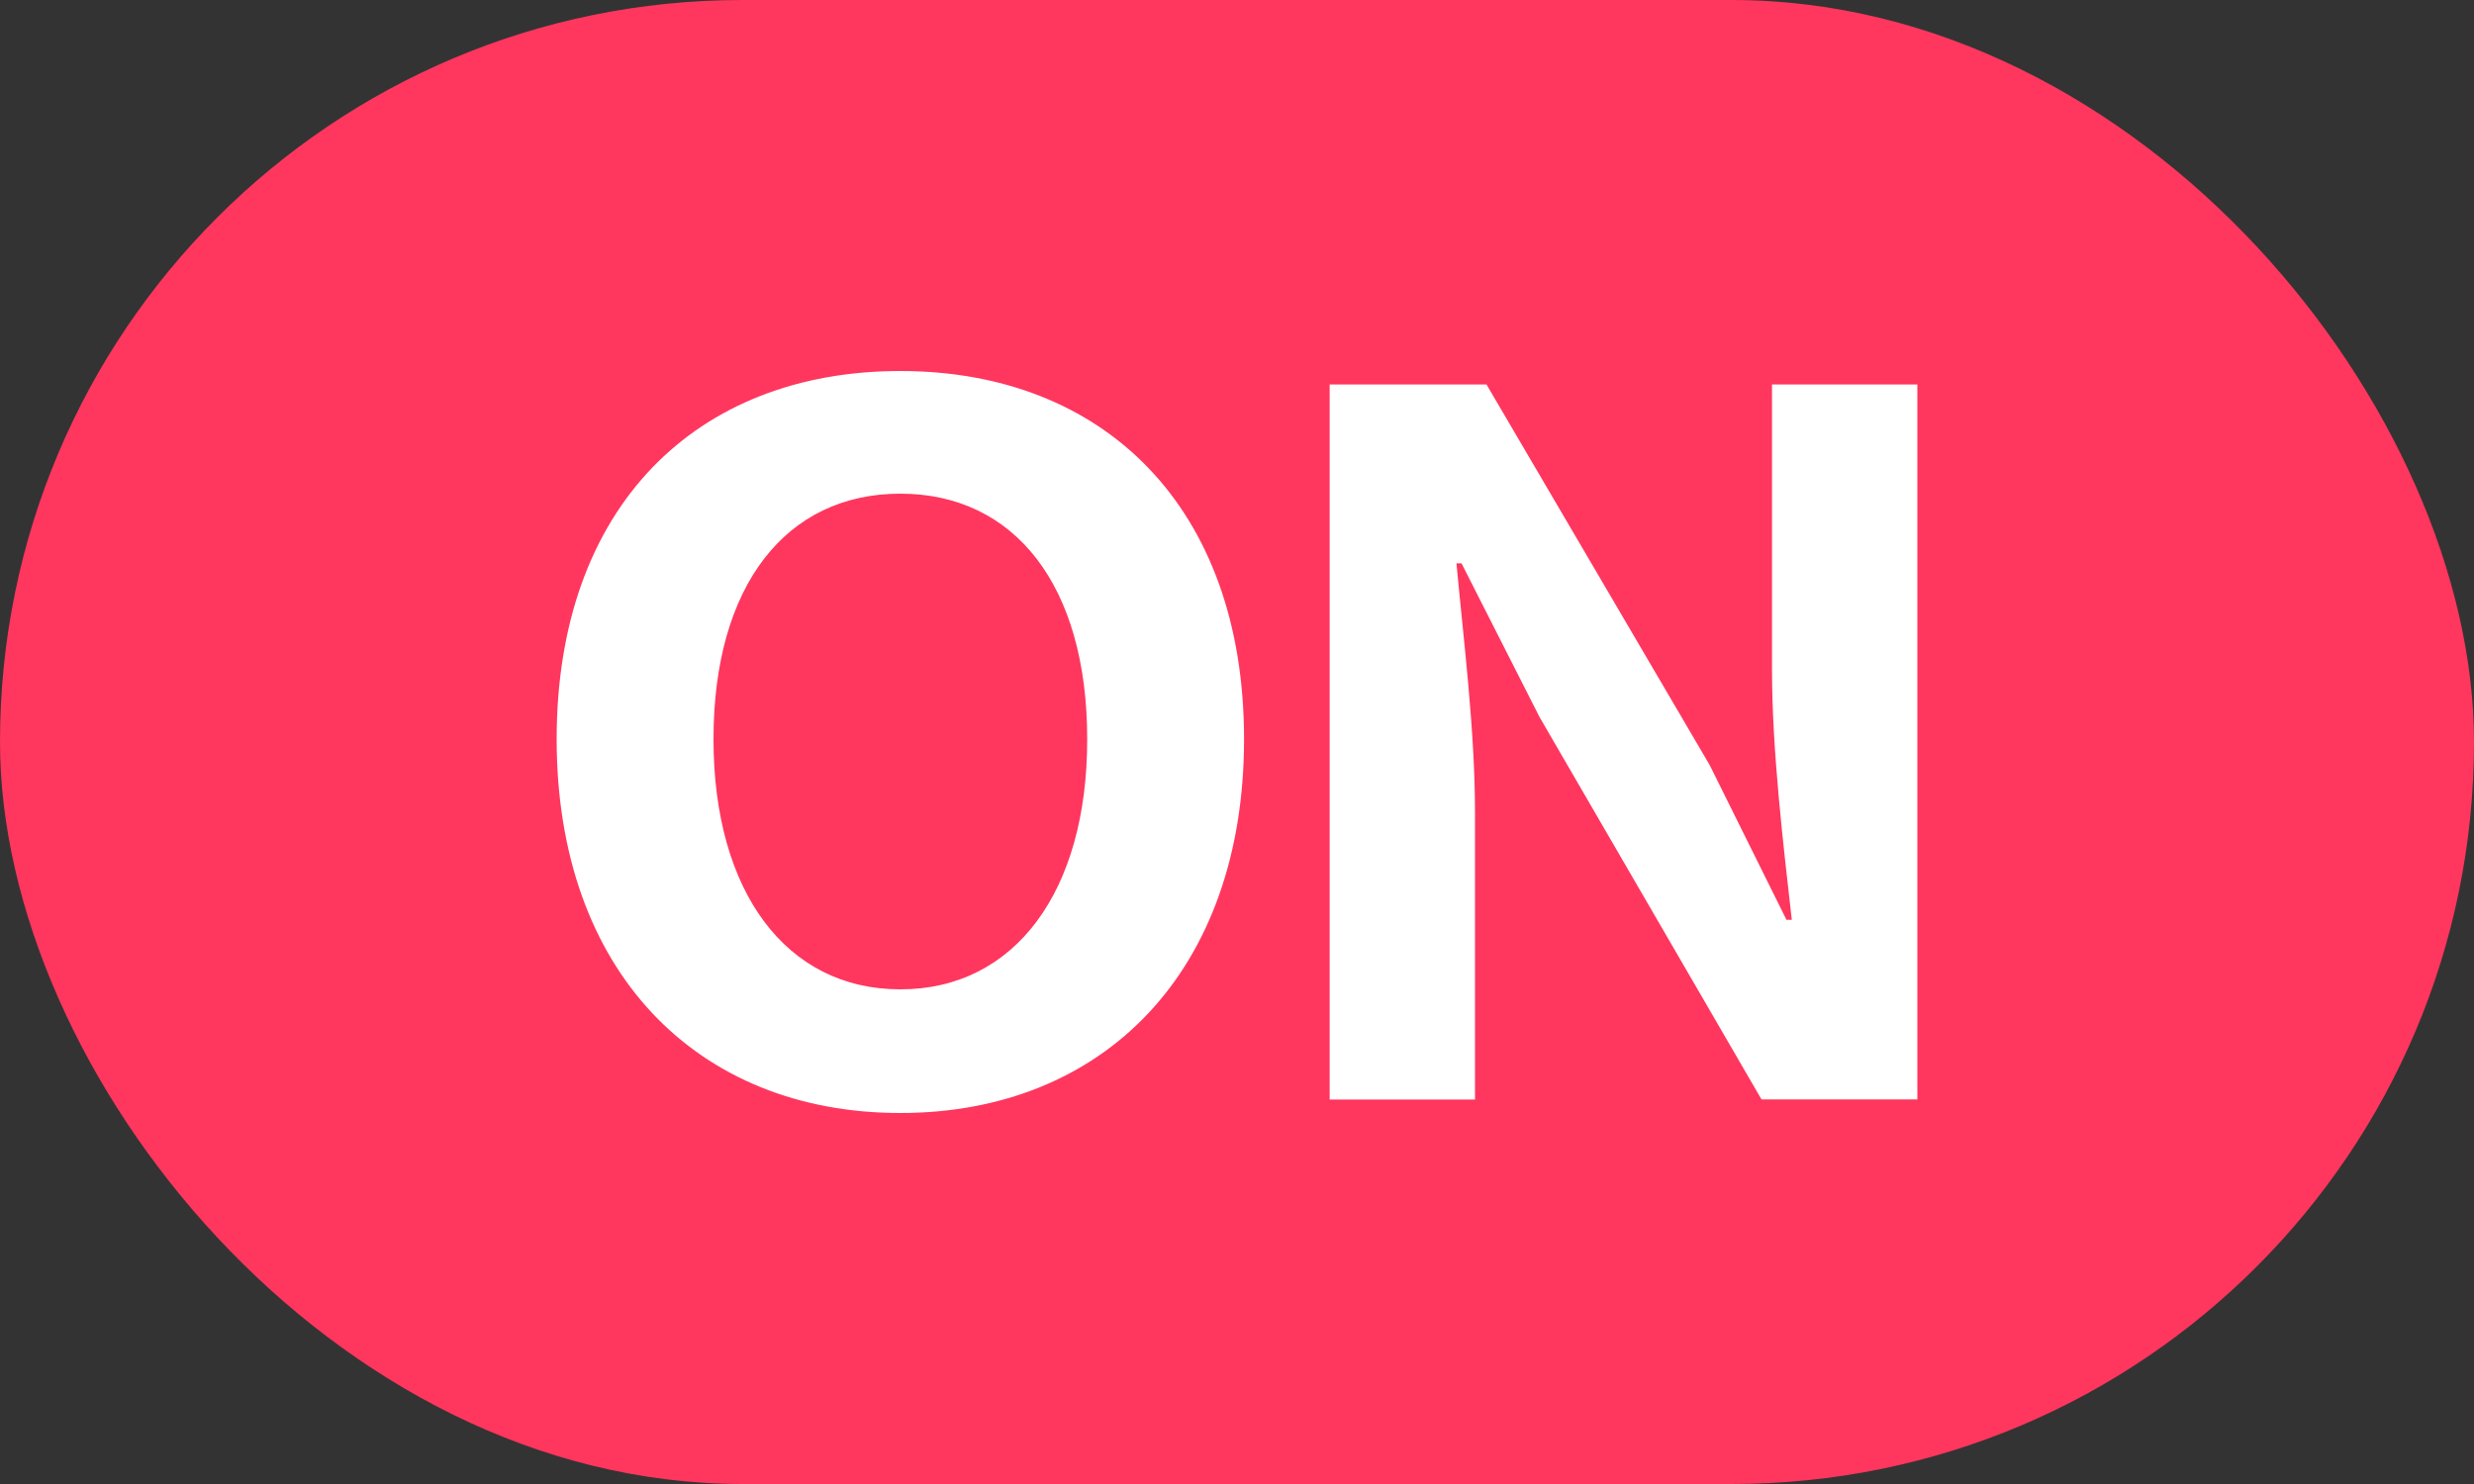 <svg xmlns="http://www.w3.org/2000/svg" width="20" height="12" viewBox="0 0 20 12">
    <rect x="0" y="0" width="20" height="12" fill="#333333" stroke="none"/>
    <g fill="none" fill-rule="evenodd">
        <g>
            <g transform="translate(-1518 -34) translate(1518 34)">
                <rect width="20" height="12" fill="#FF365E" rx="6"/>
                <path fill="#FFF" fill-rule="nonzero" d="M7.278 9c1.646 0 2.779-1.148 2.779-3.023C10.057 4.102 8.924 3 7.278 3 5.633 3 4.5 4.094 4.5 5.977 4.5 7.852 5.633 9 7.278 9zm0-1c-.923 0-1.51-.79-1.51-2.023 0-1.243.587-1.985 1.51-1.985.924 0 1.511.742 1.511 1.985C8.79 7.21 8.202 8 7.28 8zm4.646.89V6.57c0-.664-.092-1.39-.15-2.015h.041l.63 1.242L14.24 8.89H15.5V3.109h-1.175v2.305c0 .656.092 1.422.16 2.024h-.043l-.62-1.25-1.805-3.079h-1.268v5.782h1.175z"/>
            </g>
        </g>
    </g>
</svg>
